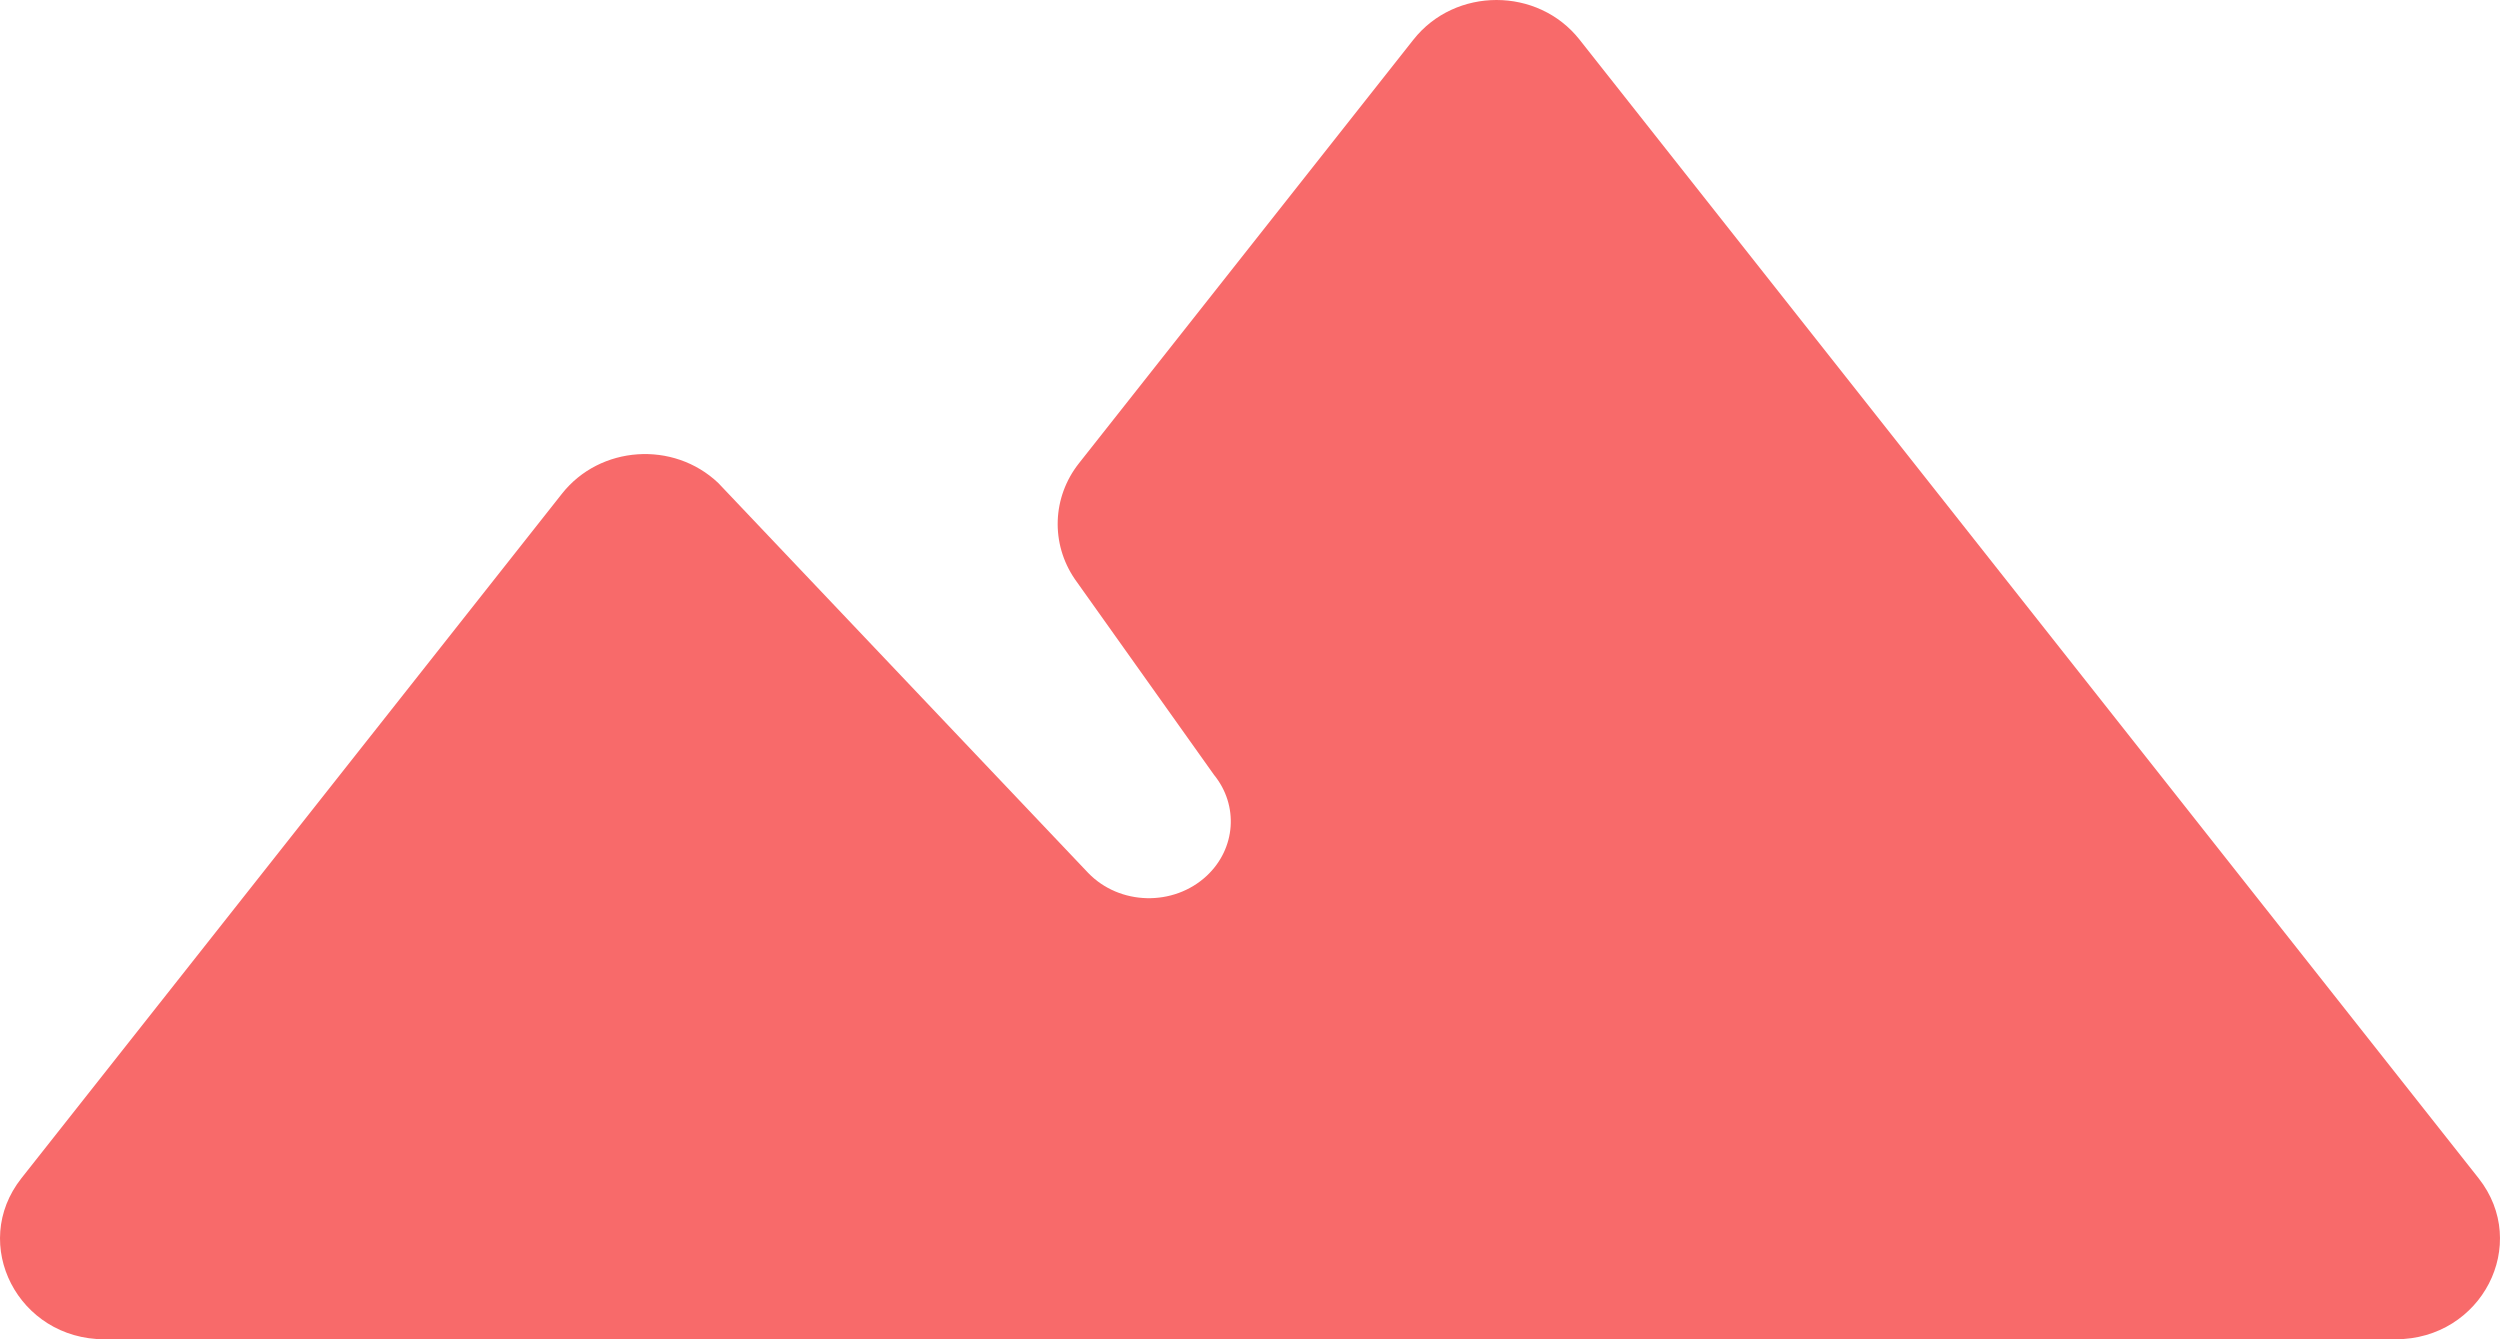 <svg width="56" height="30" viewBox="0 0 56 30" fill="none" xmlns="http://www.w3.org/2000/svg">
<path d="M35.382 0.888C34.447 -0.296 32.596 -0.296 31.661 0.888L24.168 10.378C23.569 11.136 23.532 12.176 24.076 12.972L27.194 17.357C27.751 18.042 27.682 19.007 27.033 19.616C26.29 20.312 25.077 20.283 24.374 19.552L16.089 10.819C15.085 9.866 13.44 9.979 12.588 11.059L0.48 26.392C-0.688 27.872 0.409 30 2.34 30H53.66C55.591 30 56.688 27.872 55.52 26.392L35.382 0.888Z" fill="#F86A6A"/>
</svg>
